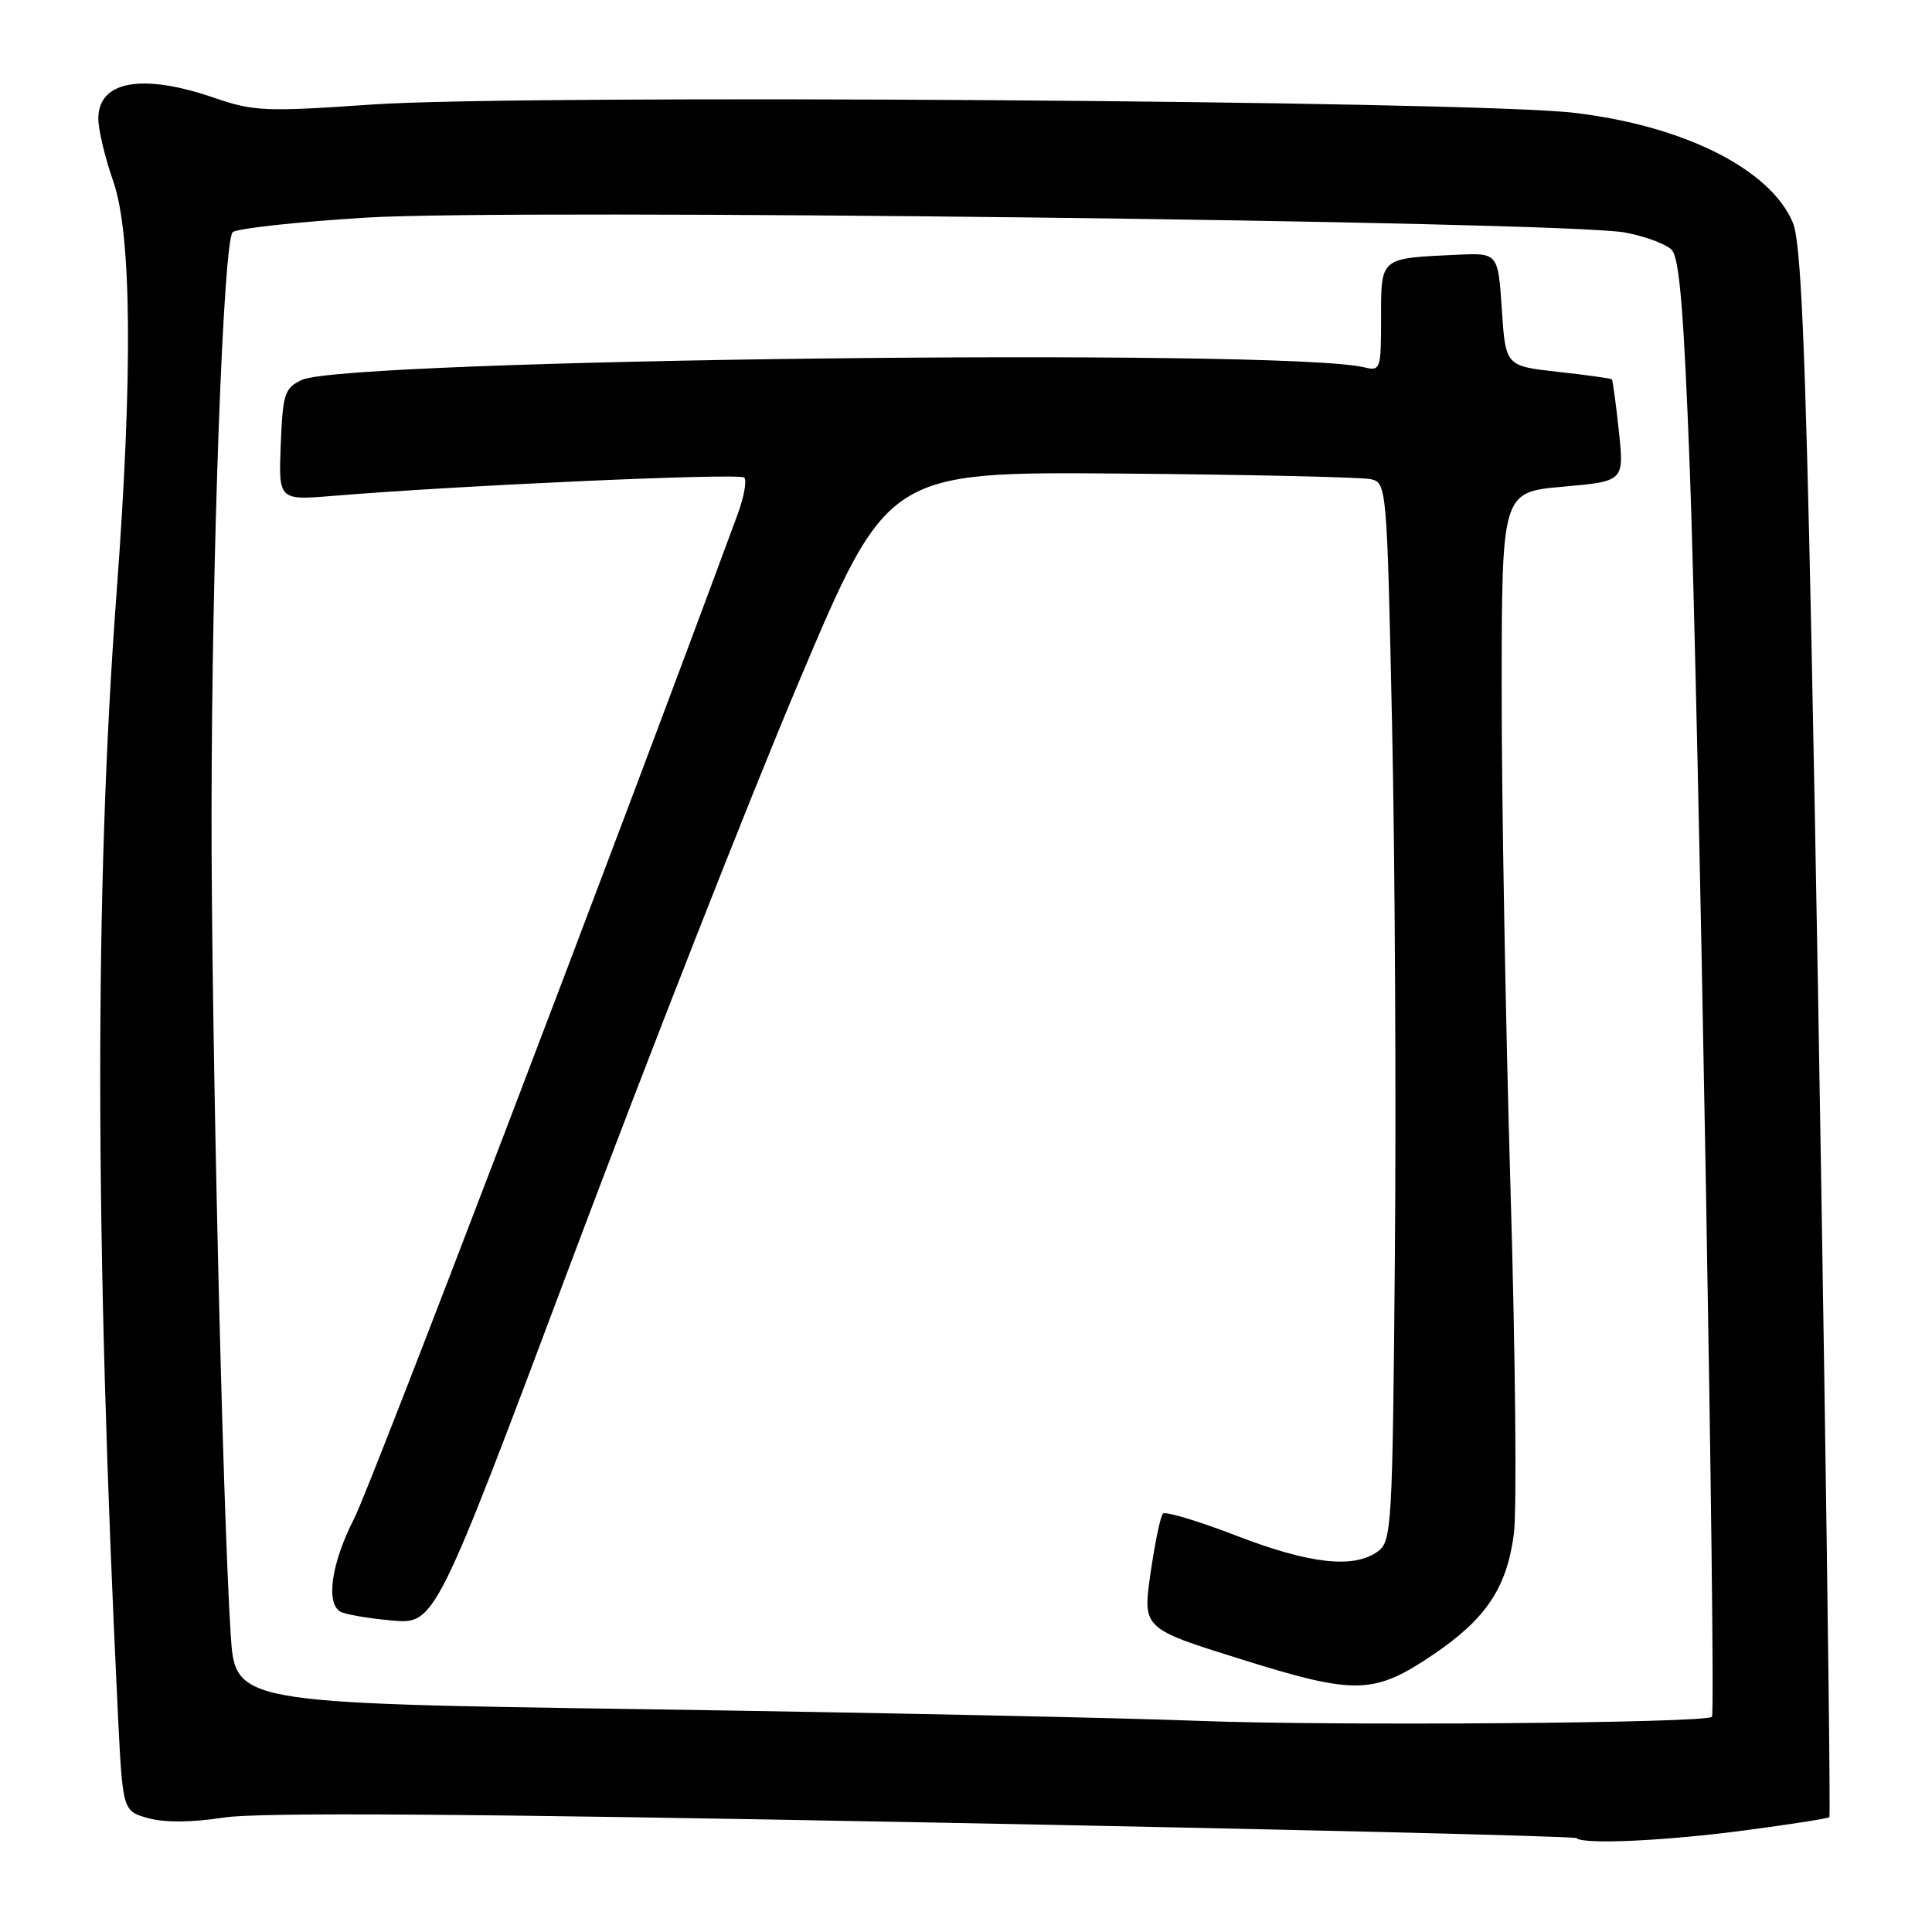 <?xml version="1.0" encoding="UTF-8" standalone="no"?>
<!DOCTYPE svg PUBLIC "-//W3C//DTD SVG 1.1//EN" "http://www.w3.org/Graphics/SVG/1.1/DTD/svg11.dtd" >
<svg xmlns="http://www.w3.org/2000/svg" xmlns:xlink="http://www.w3.org/1999/xlink" version="1.1" viewBox="0 0 256 256">
 <g >
 <path fill="currentColor"
d=" M 231.38 242.51 C 237.37 241.72 242.33 240.94 242.40 240.78 C 242.68 240.21 241.09 135.84 240.03 85.14 C 239.20 45.24 238.61 32.01 237.57 29.52 C 234.60 22.41 223.09 16.64 208.50 14.94 C 194.62 13.33 69.20 12.47 49.27 13.85 C 35.16 14.83 33.62 14.76 28.36 12.95 C 18.78 9.66 12.97 10.73 13.03 15.79 C 13.05 17.28 13.94 20.98 15.00 24.00 C 17.45 30.97 17.61 49.66 15.45 78.50 C 12.50 117.91 12.56 164.14 15.63 227.24 C 16.26 239.98 16.26 239.98 19.66 240.92 C 21.84 241.52 25.43 241.49 29.61 240.84 C 34.20 240.12 61.84 240.31 122.30 241.47 C 169.68 242.37 208.64 243.31 208.89 243.56 C 209.77 244.44 220.73 243.93 231.38 242.51 Z  M 159.00 228.03 C 148.28 227.61 115.12 226.92 85.33 226.48 C 31.16 225.68 31.16 225.68 30.57 216.59 C 29.49 199.82 28.00 136.02 28.03 107.62 C 28.06 73.69 29.58 32.02 30.83 30.77 C 31.32 30.28 39.33 29.40 48.62 28.83 C 67.90 27.65 207.21 29.30 215.32 30.81 C 217.96 31.30 220.75 32.33 221.50 33.10 C 222.54 34.16 223.12 41.26 223.92 62.50 C 225.05 92.87 227.43 226.91 226.84 227.49 C 226.00 228.33 176.92 228.71 159.00 228.03 Z  M 189.97 219.20 C 196.94 214.48 199.68 210.35 200.60 203.20 C 201.00 200.06 200.80 179.50 200.15 157.50 C 199.50 135.50 198.97 105.73 198.98 91.35 C 199.00 65.21 199.00 65.21 207.10 64.49 C 215.21 63.77 215.21 63.77 214.51 57.14 C 214.12 53.49 213.70 50.39 213.58 50.27 C 213.46 50.14 210.24 49.69 206.43 49.27 C 199.50 48.50 199.50 48.50 199.00 41.00 C 198.50 33.50 198.50 33.50 193.00 33.76 C 182.81 34.23 183.00 34.07 183.00 42.13 C 183.00 48.97 182.92 49.20 180.75 48.67 C 170.11 46.10 45.86 47.58 40.00 50.34 C 37.71 51.42 37.47 52.15 37.20 58.91 C 36.91 66.30 36.91 66.30 44.20 65.70 C 61.15 64.30 97.99 62.66 98.61 63.28 C 98.99 63.65 98.58 65.88 97.71 68.23 C 80.92 113.70 49.14 196.90 46.93 201.21 C 43.95 207.02 43.14 212.35 45.07 213.54 C 45.66 213.90 48.73 214.44 51.89 214.72 C 57.65 215.25 57.65 215.25 75.81 166.87 C 85.79 140.27 99.28 105.90 105.79 90.50 C 117.61 62.50 117.61 62.50 148.55 62.75 C 165.57 62.89 180.46 63.23 181.63 63.49 C 183.74 63.97 183.78 64.39 184.46 96.24 C 184.84 113.98 185.01 145.52 184.83 166.33 C 184.52 202.42 184.41 204.23 182.56 205.58 C 179.40 207.89 173.51 207.23 163.81 203.48 C 158.80 201.55 154.43 200.23 154.10 200.56 C 153.77 200.88 153.03 204.44 152.45 208.47 C 151.40 215.78 151.40 215.78 164.45 219.86 C 179.68 224.62 182.05 224.56 189.97 219.20 Z "/>
</g>
</svg>